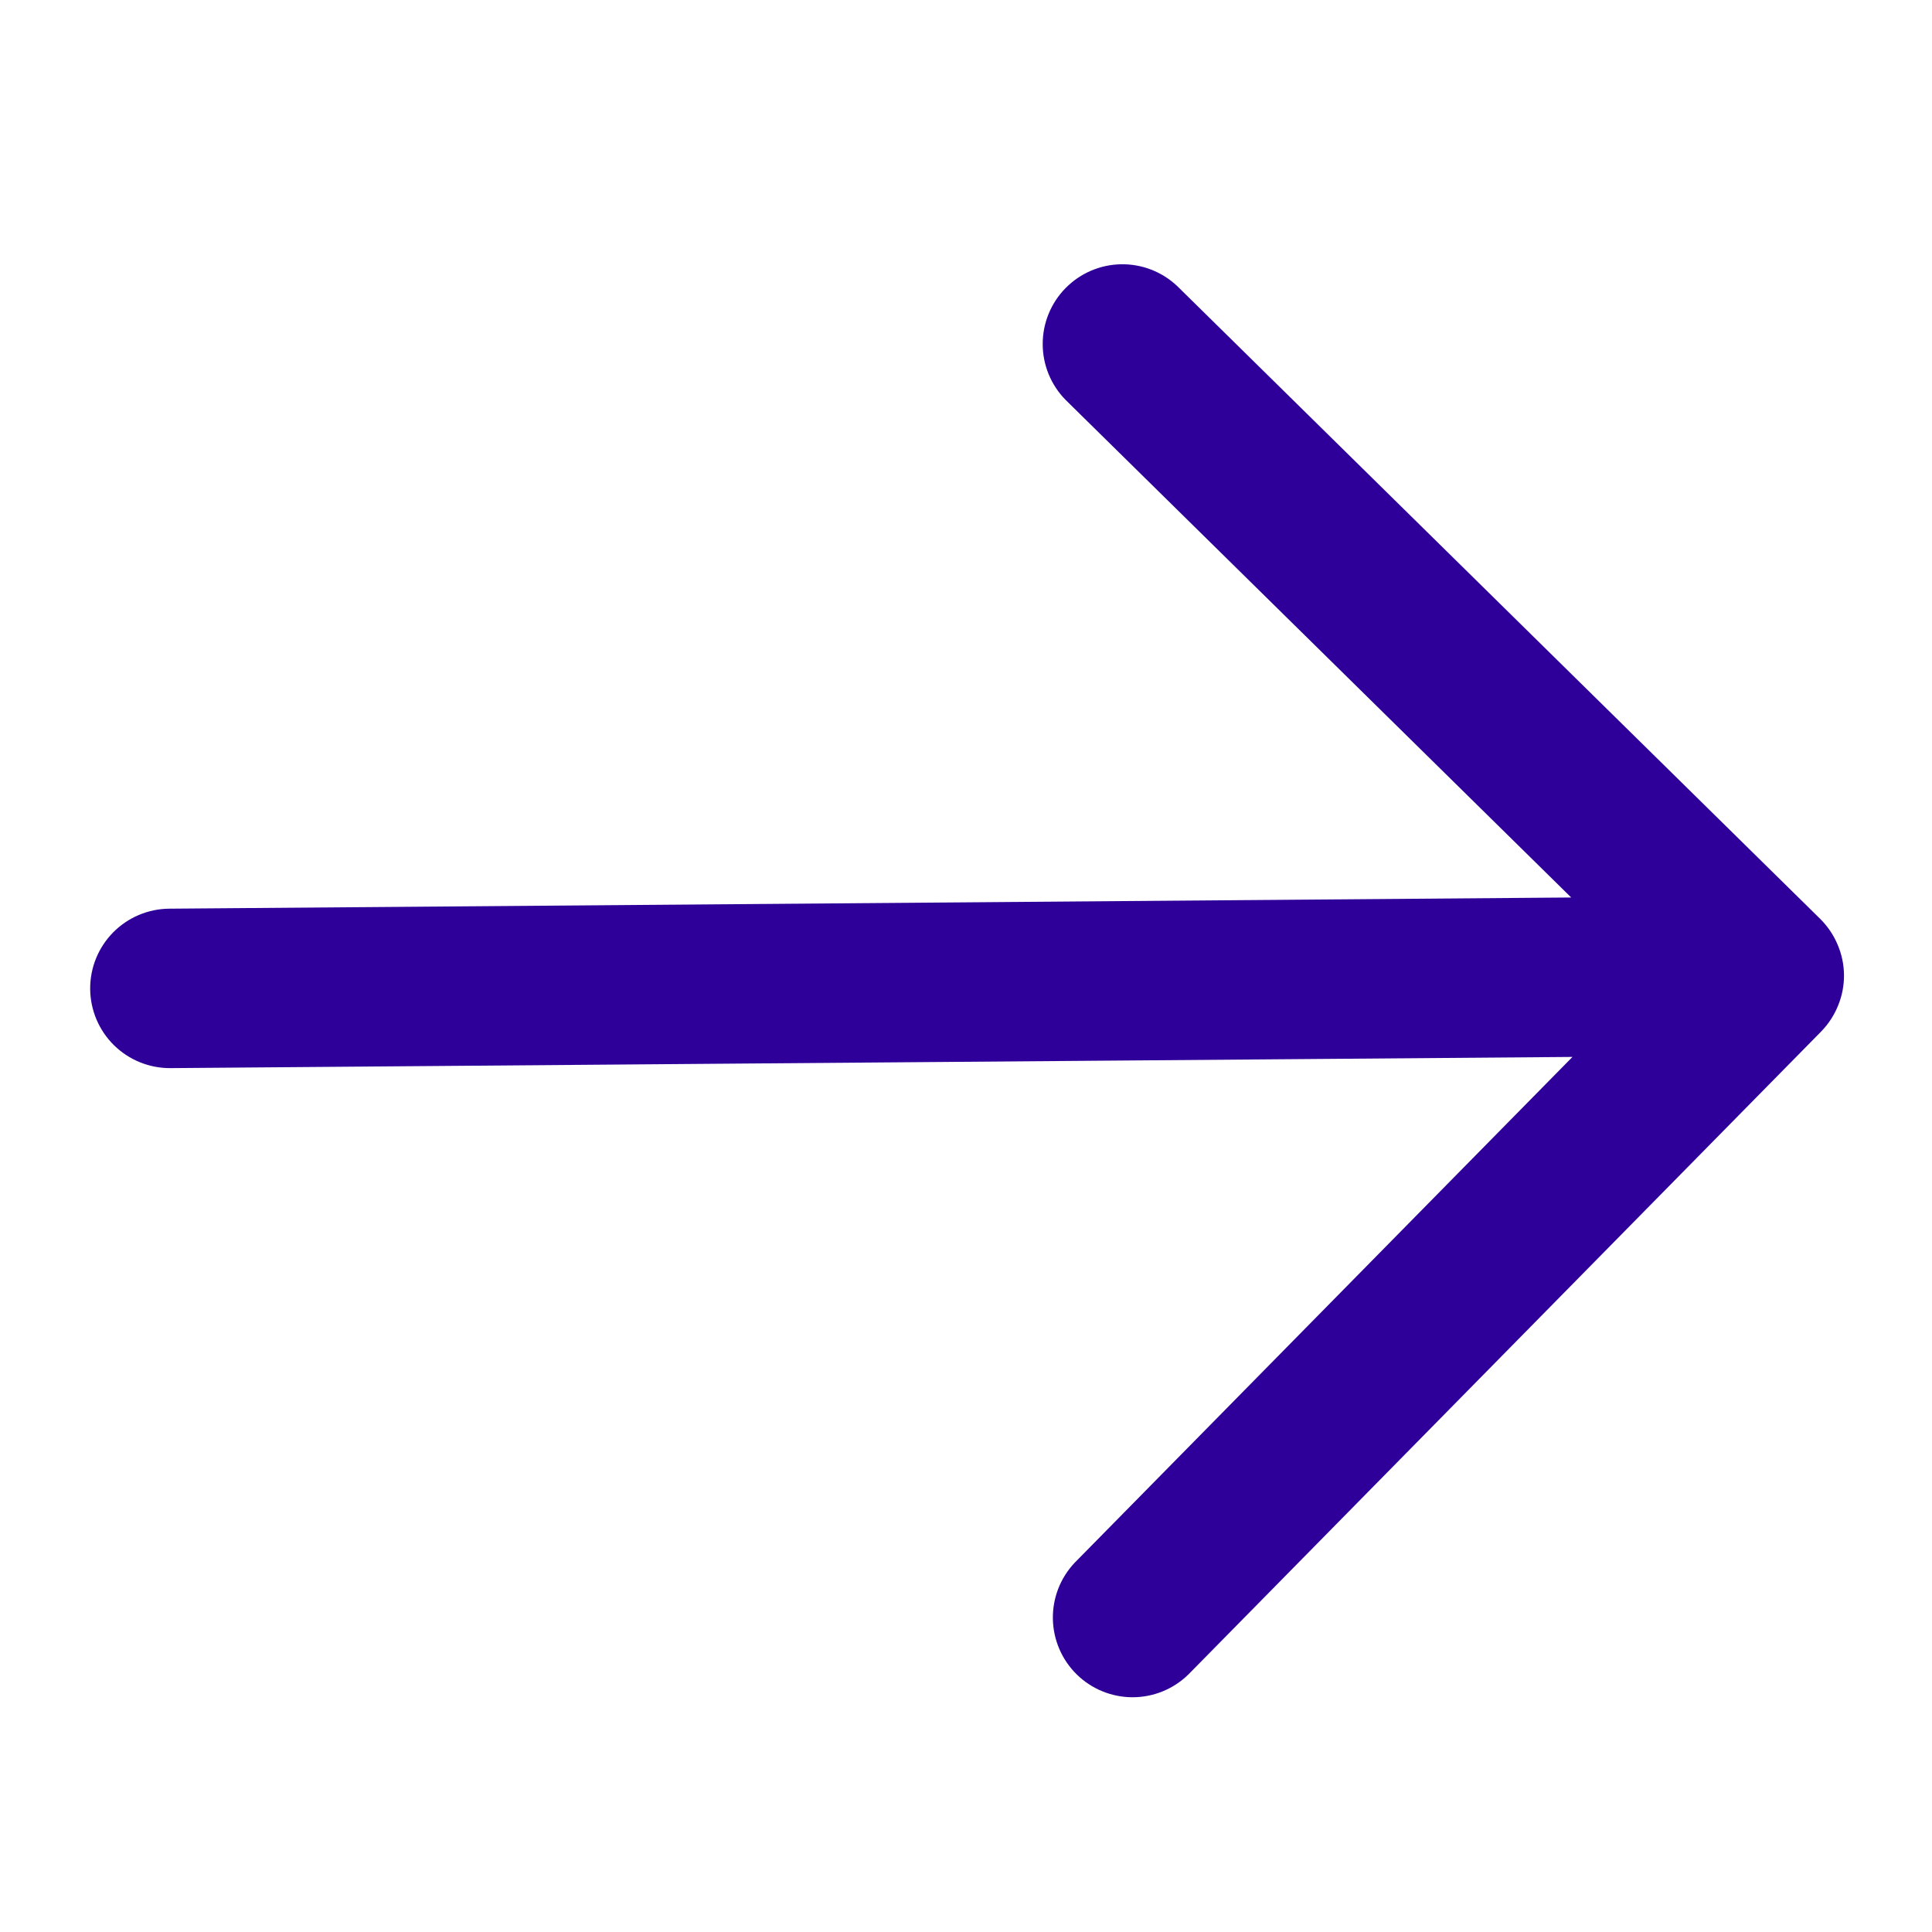 <svg width="517" height="517" viewBox="0 0 517 517" fill="none" xmlns="http://www.w3.org/2000/svg">
<g filter="url(#filter0_d_605_2)">
<path d="M487.319 272.051C489.28 270.049 490.827 267.681 491.872 265.081C492.936 262.493 493.472 259.718 493.45 256.919C493.427 254.121 492.847 251.355 491.742 248.783C490.656 246.2 489.071 243.857 487.079 241.887L315.056 72.587C311.002 68.733 305.596 66.626 300.003 66.719C294.41 66.812 289.077 69.099 285.154 73.086C281.23 77.072 279.029 82.441 279.025 88.034C279.021 93.628 281.214 99 285.132 102.992L420.45 236.168L45.294 239.161C39.636 239.206 34.228 241.497 30.259 245.529C26.29 249.562 24.086 255.006 24.131 260.663C24.176 266.321 26.467 271.729 30.5 275.698C34.532 279.667 39.976 281.871 45.634 281.826L420.79 278.833L287.615 414.15C283.761 418.205 281.654 423.61 281.747 429.203C281.84 434.796 284.126 440.129 288.113 444.053C292.1 447.976 297.468 450.177 303.062 450.181C308.656 450.185 314.027 447.992 318.02 444.074L487.319 272.051Z" fill="#2E0099"/>
</g>
<defs>
<filter id="filter0_d_605_2" x="-3.242" y="0.757" width="524.066" height="524.068" filterUnits="userSpaceOnUse" color-interpolation-filters="sRGB">
<feFlood flood-opacity="0" result="BackgroundImageFix"/>
<feColorMatrix in="SourceAlpha" type="matrix" values="0 0 0 0 0 0 0 0 0 0 0 0 0 0 0 0 0 0 127 0" result="hardAlpha"/>
<feOffset dy="4"/>
<feGaussianBlur stdDeviation="2"/>
<feComposite in2="hardAlpha" operator="out"/>
<feColorMatrix type="matrix" values="0 0 0 0 0 0 0 0 0 0 0 0 0 0 0 0 0 0 0.25 0"/>
<feBlend mode="normal" in2="BackgroundImageFix" result="effect1_dropShadow_605_2"/>
<feBlend mode="normal" in="SourceGraphic" in2="effect1_dropShadow_605_2" result="shape"/>
</filter>
</defs>
</svg>
